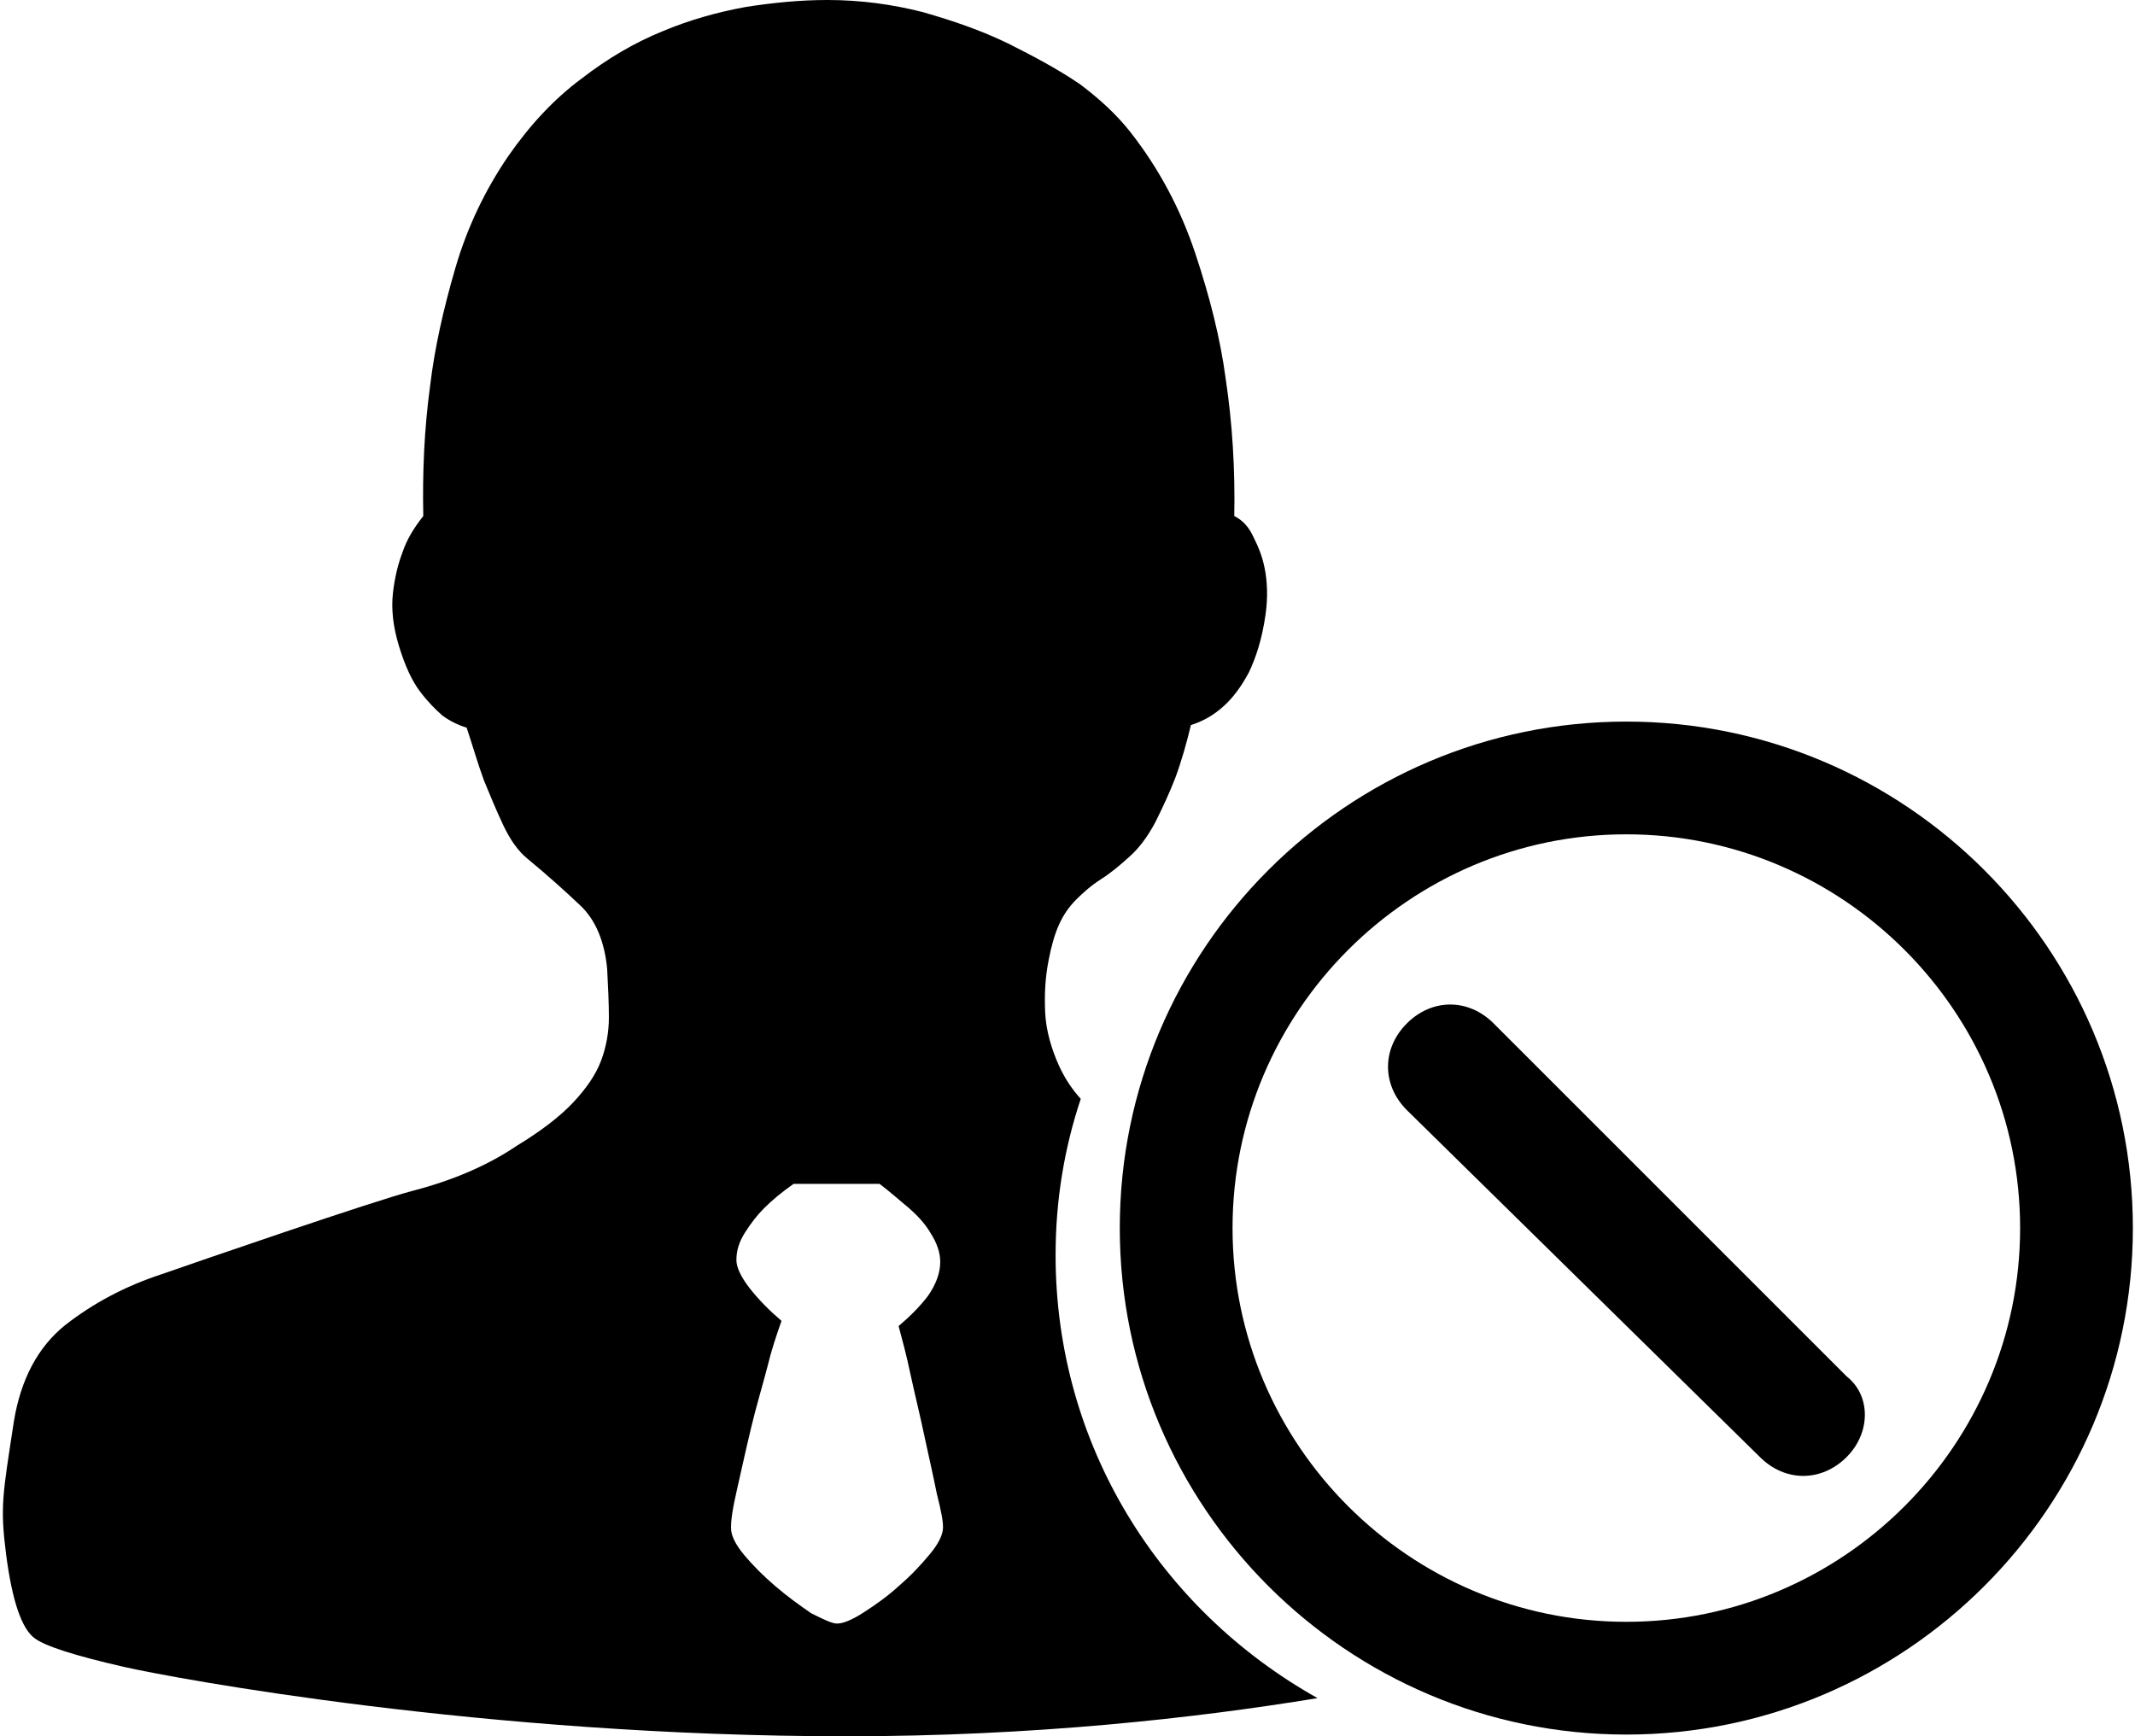 <?xml version="1.0" standalone="no"?><!DOCTYPE svg PUBLIC "-//W3C//DTD SVG 1.1//EN" "http://www.w3.org/Graphics/SVG/1.1/DTD/svg11.dtd"><svg t="1571211297831" class="icon" viewBox="0 0 1259 1024" version="1.1" xmlns="http://www.w3.org/2000/svg" p-id="29362" xmlns:xlink="http://www.w3.org/1999/xlink" width="17.213" height="14"><defs><style type="text/css"></style></defs><path d="M1088.959 859.301c-14.833 14.833-36.316 14.833-51.149 0l-208.176-204.595c-14.833-14.833-14.833-36.316 0-51.149s36.316-14.833 51.149 0l208.176 208.176c14.322 11.253 14.322 33.247 0 47.568zM622.482 740.124c0-32.224 5.115-62.913 14.833-92.068-5.626-6.138-9.718-12.787-12.787-19.437-4.603-10.23-7.672-20.971-8.184-31.201-0.511-10.741 0-20.971 2.046-31.201 1.534-8.184 3.58-15.345 6.138-20.971s5.626-10.23 10.23-14.833c4.092-4.092 8.695-8.184 14.322-11.764 5.626-3.58 11.253-8.184 17.391-13.81 5.115-4.603 10.23-11.253 14.833-19.948 4.092-8.184 8.184-16.879 11.764-26.086 3.58-9.718 6.649-20.46 9.207-31.201 6.649-2.046 13.299-5.626 19.437-11.253 5.115-4.603 10.23-11.253 14.833-19.948 4.092-8.695 7.672-19.437 9.718-33.758 1.534-10.741 1.023-19.948-0.511-27.62s-4.092-13.299-6.649-18.414c-2.557-5.626-6.138-9.718-11.253-12.276 0.511-27.109-1.023-54.218-5.115-81.327-3.069-23.017-9.207-47.568-17.902-73.654s-21.483-50.126-38.362-71.608c-7.672-9.718-17.391-18.925-29.666-28.132-12.787-8.695-27.109-16.368-42.454-24.04-15.856-7.672-32.224-13.299-50.126-18.414-17.902-4.603-36.827-7.161-56.264-7.161-15.856 0-31.712 1.534-48.08 4.092-16.879 3.069-33.247 7.672-49.103 14.322-16.368 6.649-32.224 15.856-48.08 28.132-15.856 11.764-30.178 27.109-42.965 45.522-13.299 19.437-24.04 41.431-31.201 65.982-7.161 24.551-12.276 47.568-14.833 69.051-3.58 26.086-4.603 51.66-4.092 77.235-5.626 7.161-9.718 13.81-12.276 21.483-2.557 6.649-4.603 14.833-5.626 24.04-1.023 9.207 0 19.437 3.58 31.201s7.672 20.46 12.276 26.597 9.207 10.741 13.299 14.322c4.092 3.069 9.207 5.626 14.322 7.161 3.58 10.741 6.649 21.483 10.23 31.201 3.58 8.695 7.161 17.391 11.253 26.086s8.695 15.345 14.322 19.948c11.764 9.718 21.994 18.925 31.201 27.62 9.207 8.695 14.322 21.483 15.856 37.339 0.511 10.23 1.023 19.948 1.023 28.643s-1.534 17.391-4.603 25.574-8.695 16.368-16.368 24.551-18.925 16.879-33.247 25.574c-17.391 11.764-37.85 20.46-61.379 26.597s-125.826 41.431-147.82 49.103c-21.994 7.161-40.919 17.391-57.287 30.178-15.856 12.787-26.086 31.712-30.178 56.775-6.649 43.477-8.184 50.126-4.603 78.258 3.58 27.62 9.207 43.988 16.879 49.614 6.138 4.603 23.528 10.23 52.683 16.879s212.779 40.919 426.07 40.919c110.482 0 206.13-10.741 277.738-22.505-93.091-52.172-154.47-149.355-154.47-261.371z m-66.494 162.142c-0.511 3.58-2.557 8.184-7.672 14.322s-10.741 12.276-17.902 18.414c-6.649 6.138-13.81 11.253-20.971 15.856-7.161 4.603-12.276 6.649-15.856 6.649-3.069 0-8.184-2.557-15.345-6.138-6.649-4.603-13.81-9.718-20.971-15.856-7.161-6.138-13.299-12.276-18.414-18.414-5.115-6.138-7.161-10.741-7.672-14.322-0.511-5.626 1.023-13.81 3.58-25.063s5.115-23.017 8.184-35.804 6.649-24.551 9.718-36.316c2.046-8.695 5.115-17.902 8.184-26.597-7.161-6.138-13.299-12.276-18.925-19.437-5.115-6.649-7.672-12.276-7.672-16.368 0-5.626 1.534-10.741 5.115-16.368s7.161-10.23 11.253-14.322c4.603-4.603 10.741-9.718 17.391-14.322h50.637c6.138 4.603 11.764 9.718 17.391 14.322 4.603 4.092 9.207 8.695 12.787 14.833 3.58 5.626 5.626 11.253 5.626 16.879 0 6.649-2.557 13.299-7.161 19.948-4.603 6.138-10.741 12.276-17.391 17.902 2.046 7.672 4.603 16.879 7.161 29.155 2.557 11.764 5.626 24.04 8.184 36.316 2.557 11.764 5.115 23.017 7.161 33.247 2.557 10.23 4.092 17.391 3.58 21.483z" p-id="29363"></path><path d="M959.041 1022.977c-164.699 0-298.709-134.01-298.709-298.709s134.01-298.709 298.709-298.709 298.709 134.01 298.709 298.709-134.01 298.709-298.709 298.709z m0-530.925c-127.872 0-232.216 104.344-232.216 232.216s104.344 232.216 232.216 232.216 232.216-104.344 232.216-232.216-104.344-232.216-232.216-232.216z" p-id="29364"></path></svg>